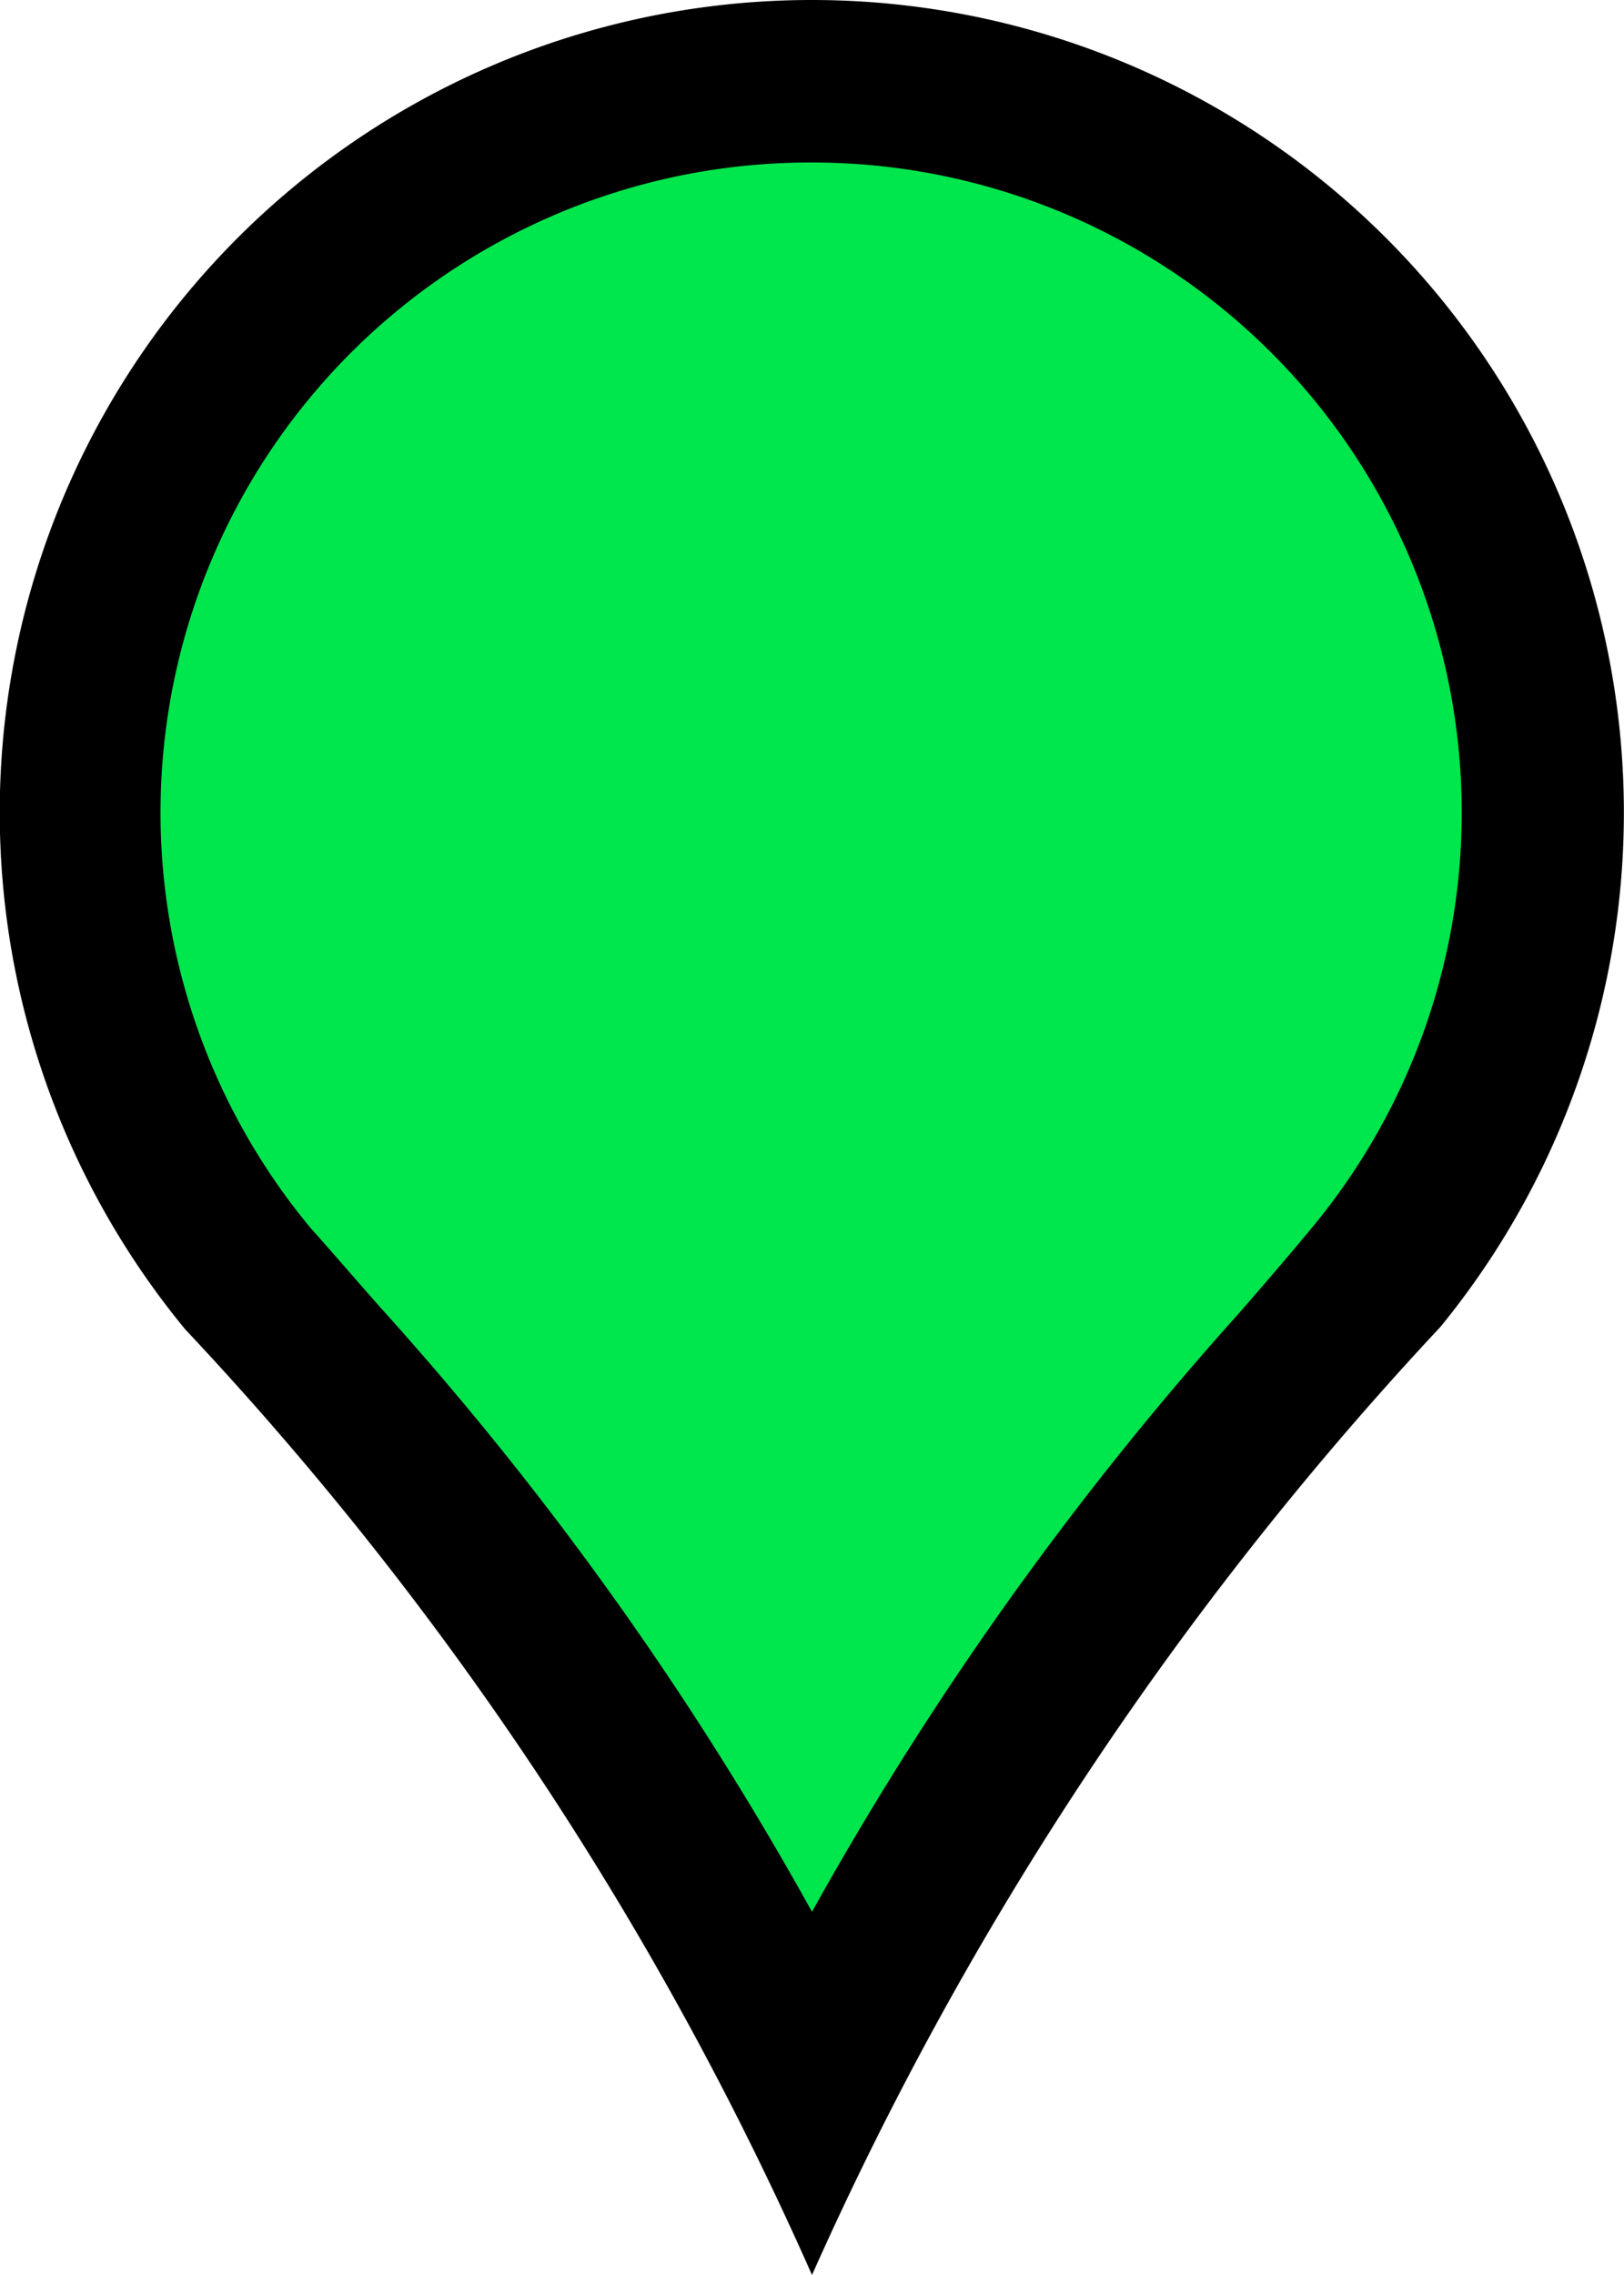 <svg id="Green_Start" data-name="Green Start" xmlns="http://www.w3.org/2000/svg" viewBox="0 0 20 28"><defs><style>.cls-1{fill:#00e64d;}</style></defs><title>Green_Arrow</title><g id="GreenStart"><path class="cls-1" d="M10,25.67a38.77,38.77,0,0,0-6-8.89c-.32-.37-.62-.72-.89-1.06A9,9,0,1,1,17,15.7c-.29.35-.6.71-.94,1.1A39.55,39.55,0,0,0,10,25.67Z"/><path d="M10,2a8,8,0,0,1,6.19,13.07c-.28.34-.59.7-.92,1.08A40.4,40.4,0,0,0,10,23.53a40.15,40.15,0,0,0-5.29-7.41c-.32-.36-.61-.7-.88-1A8,8,0,0,1,10,2m0-2A10,10,0,0,0,2.28,16.36,41.5,41.5,0,0,1,10,28a42.27,42.27,0,0,1,7.74-11.67A10,10,0,0,0,10,0Z"/></g></svg>